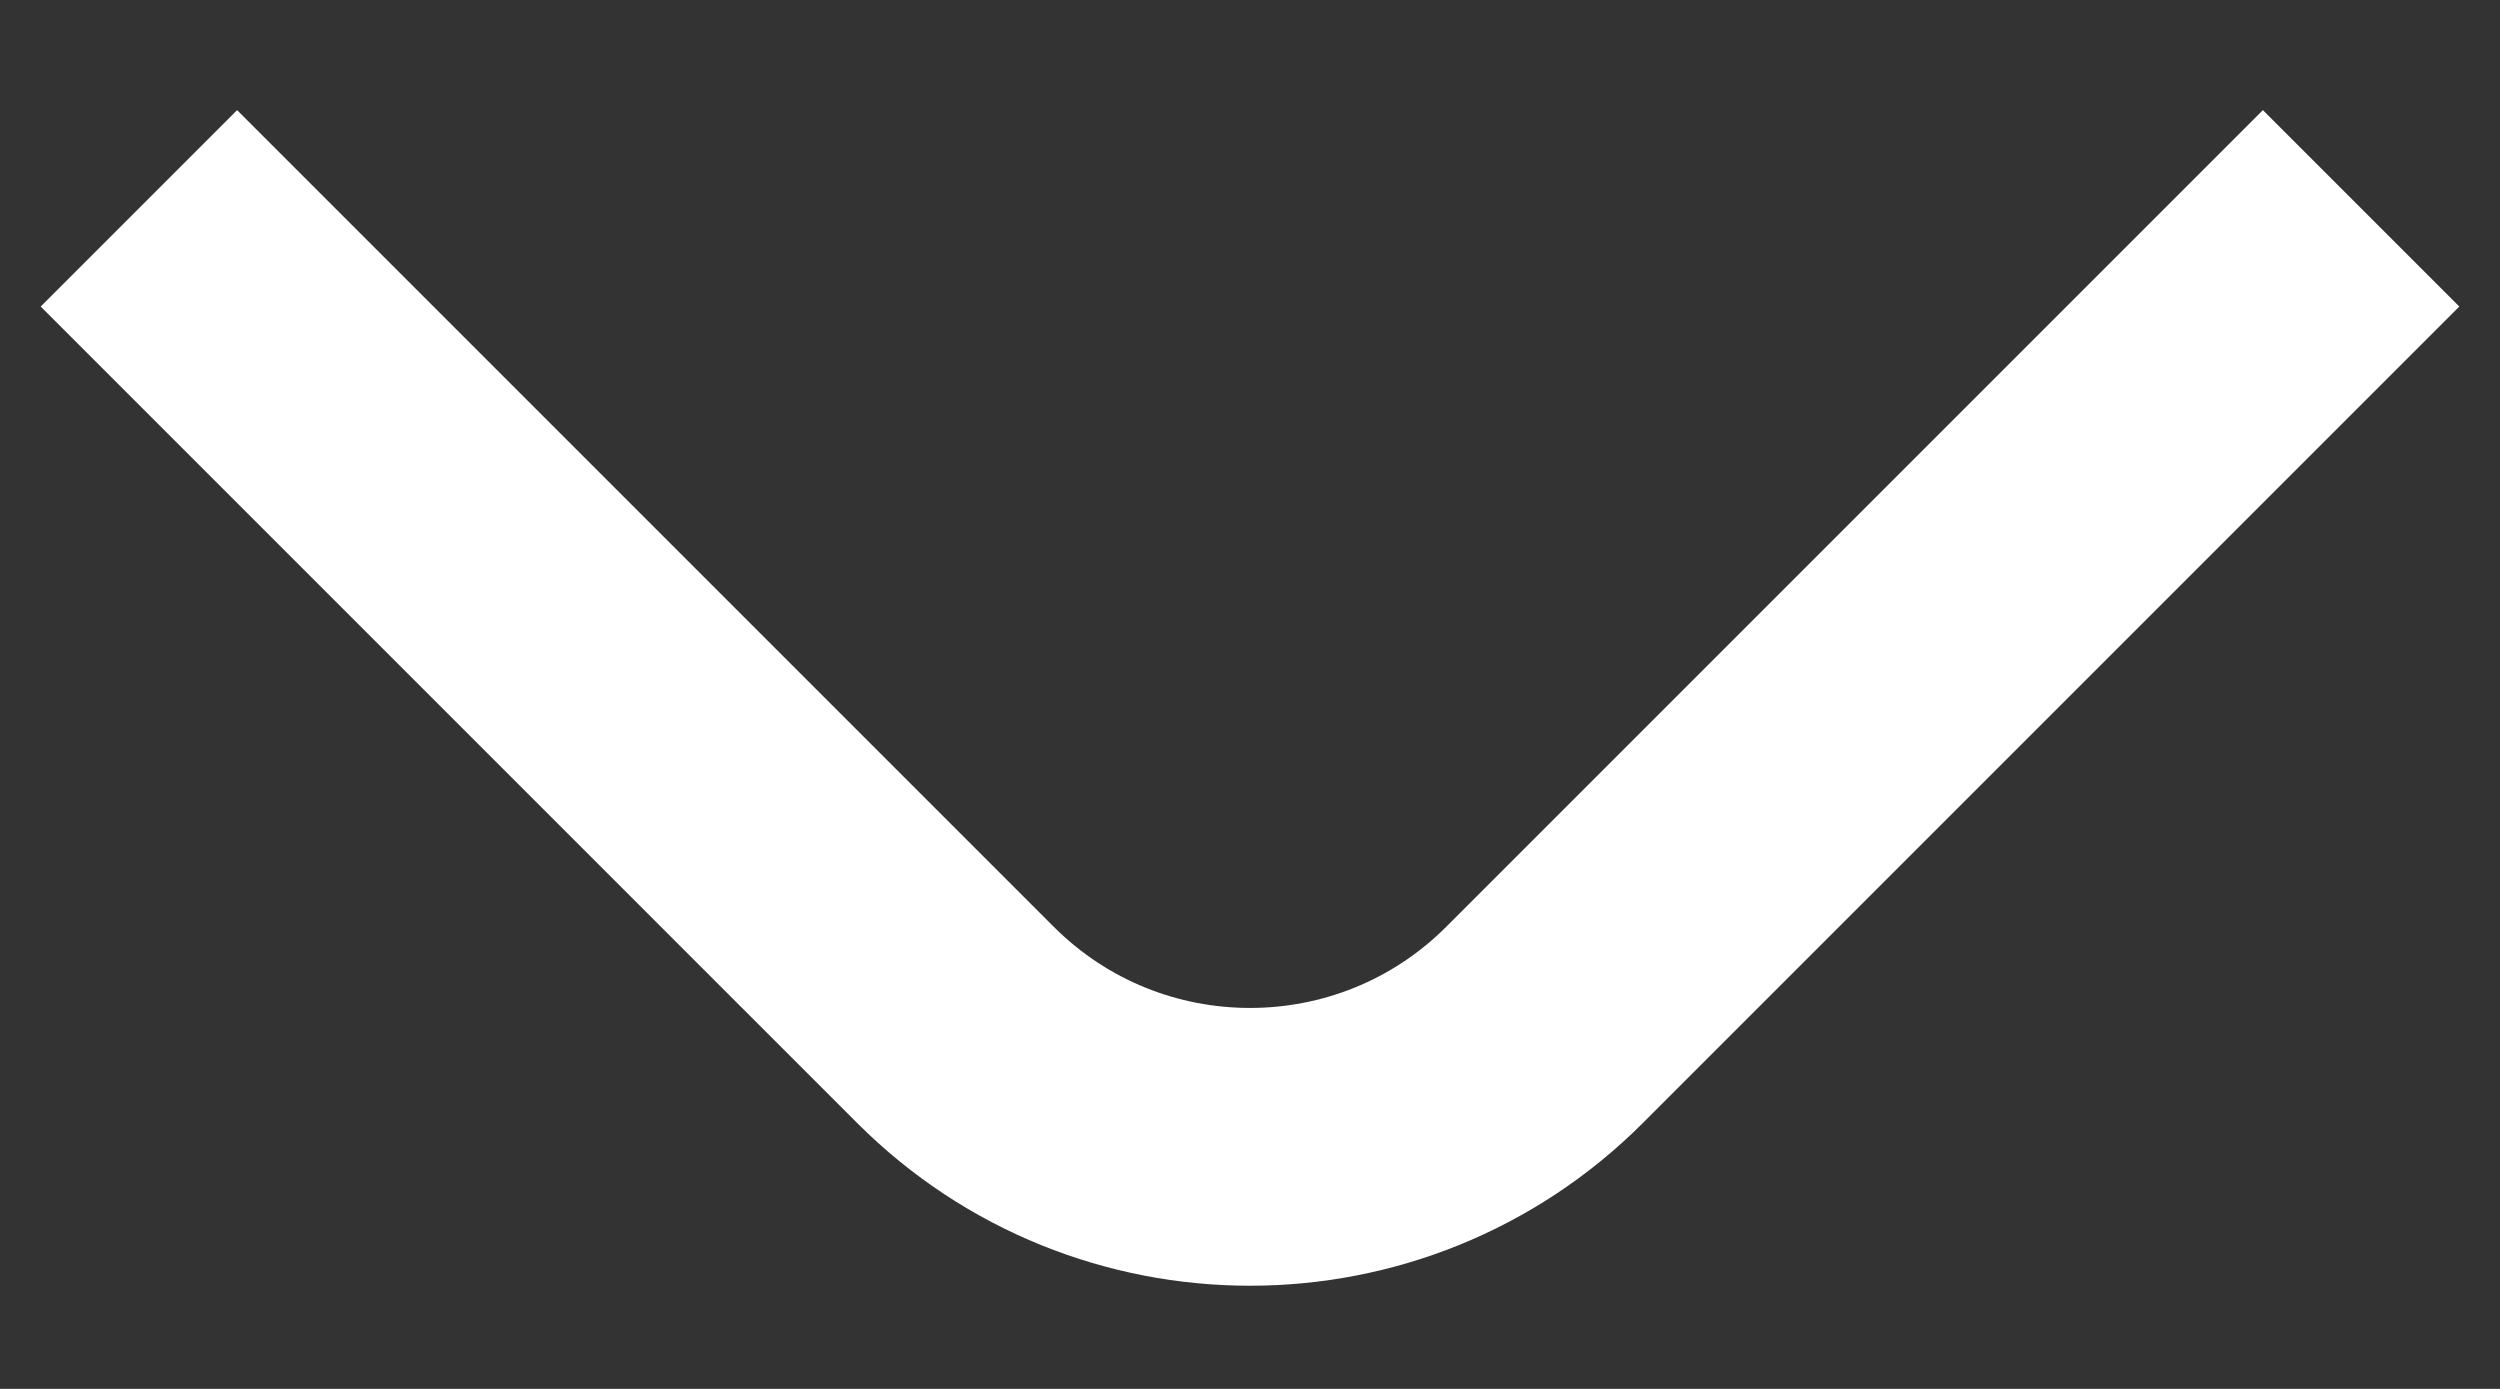 <svg width="18" height="10" viewBox="0 0 18 10" fill="none" xmlns="http://www.w3.org/2000/svg">
<rect x="0" y="0" width="18" height="10" fill="#333333" stroke="none"/>
<path d="M17 1.5L11.121 7.379C9.95 8.55 8.05 8.55 6.879 7.379L1 1.5" stroke="white" stroke-width="2"/>
</svg>
